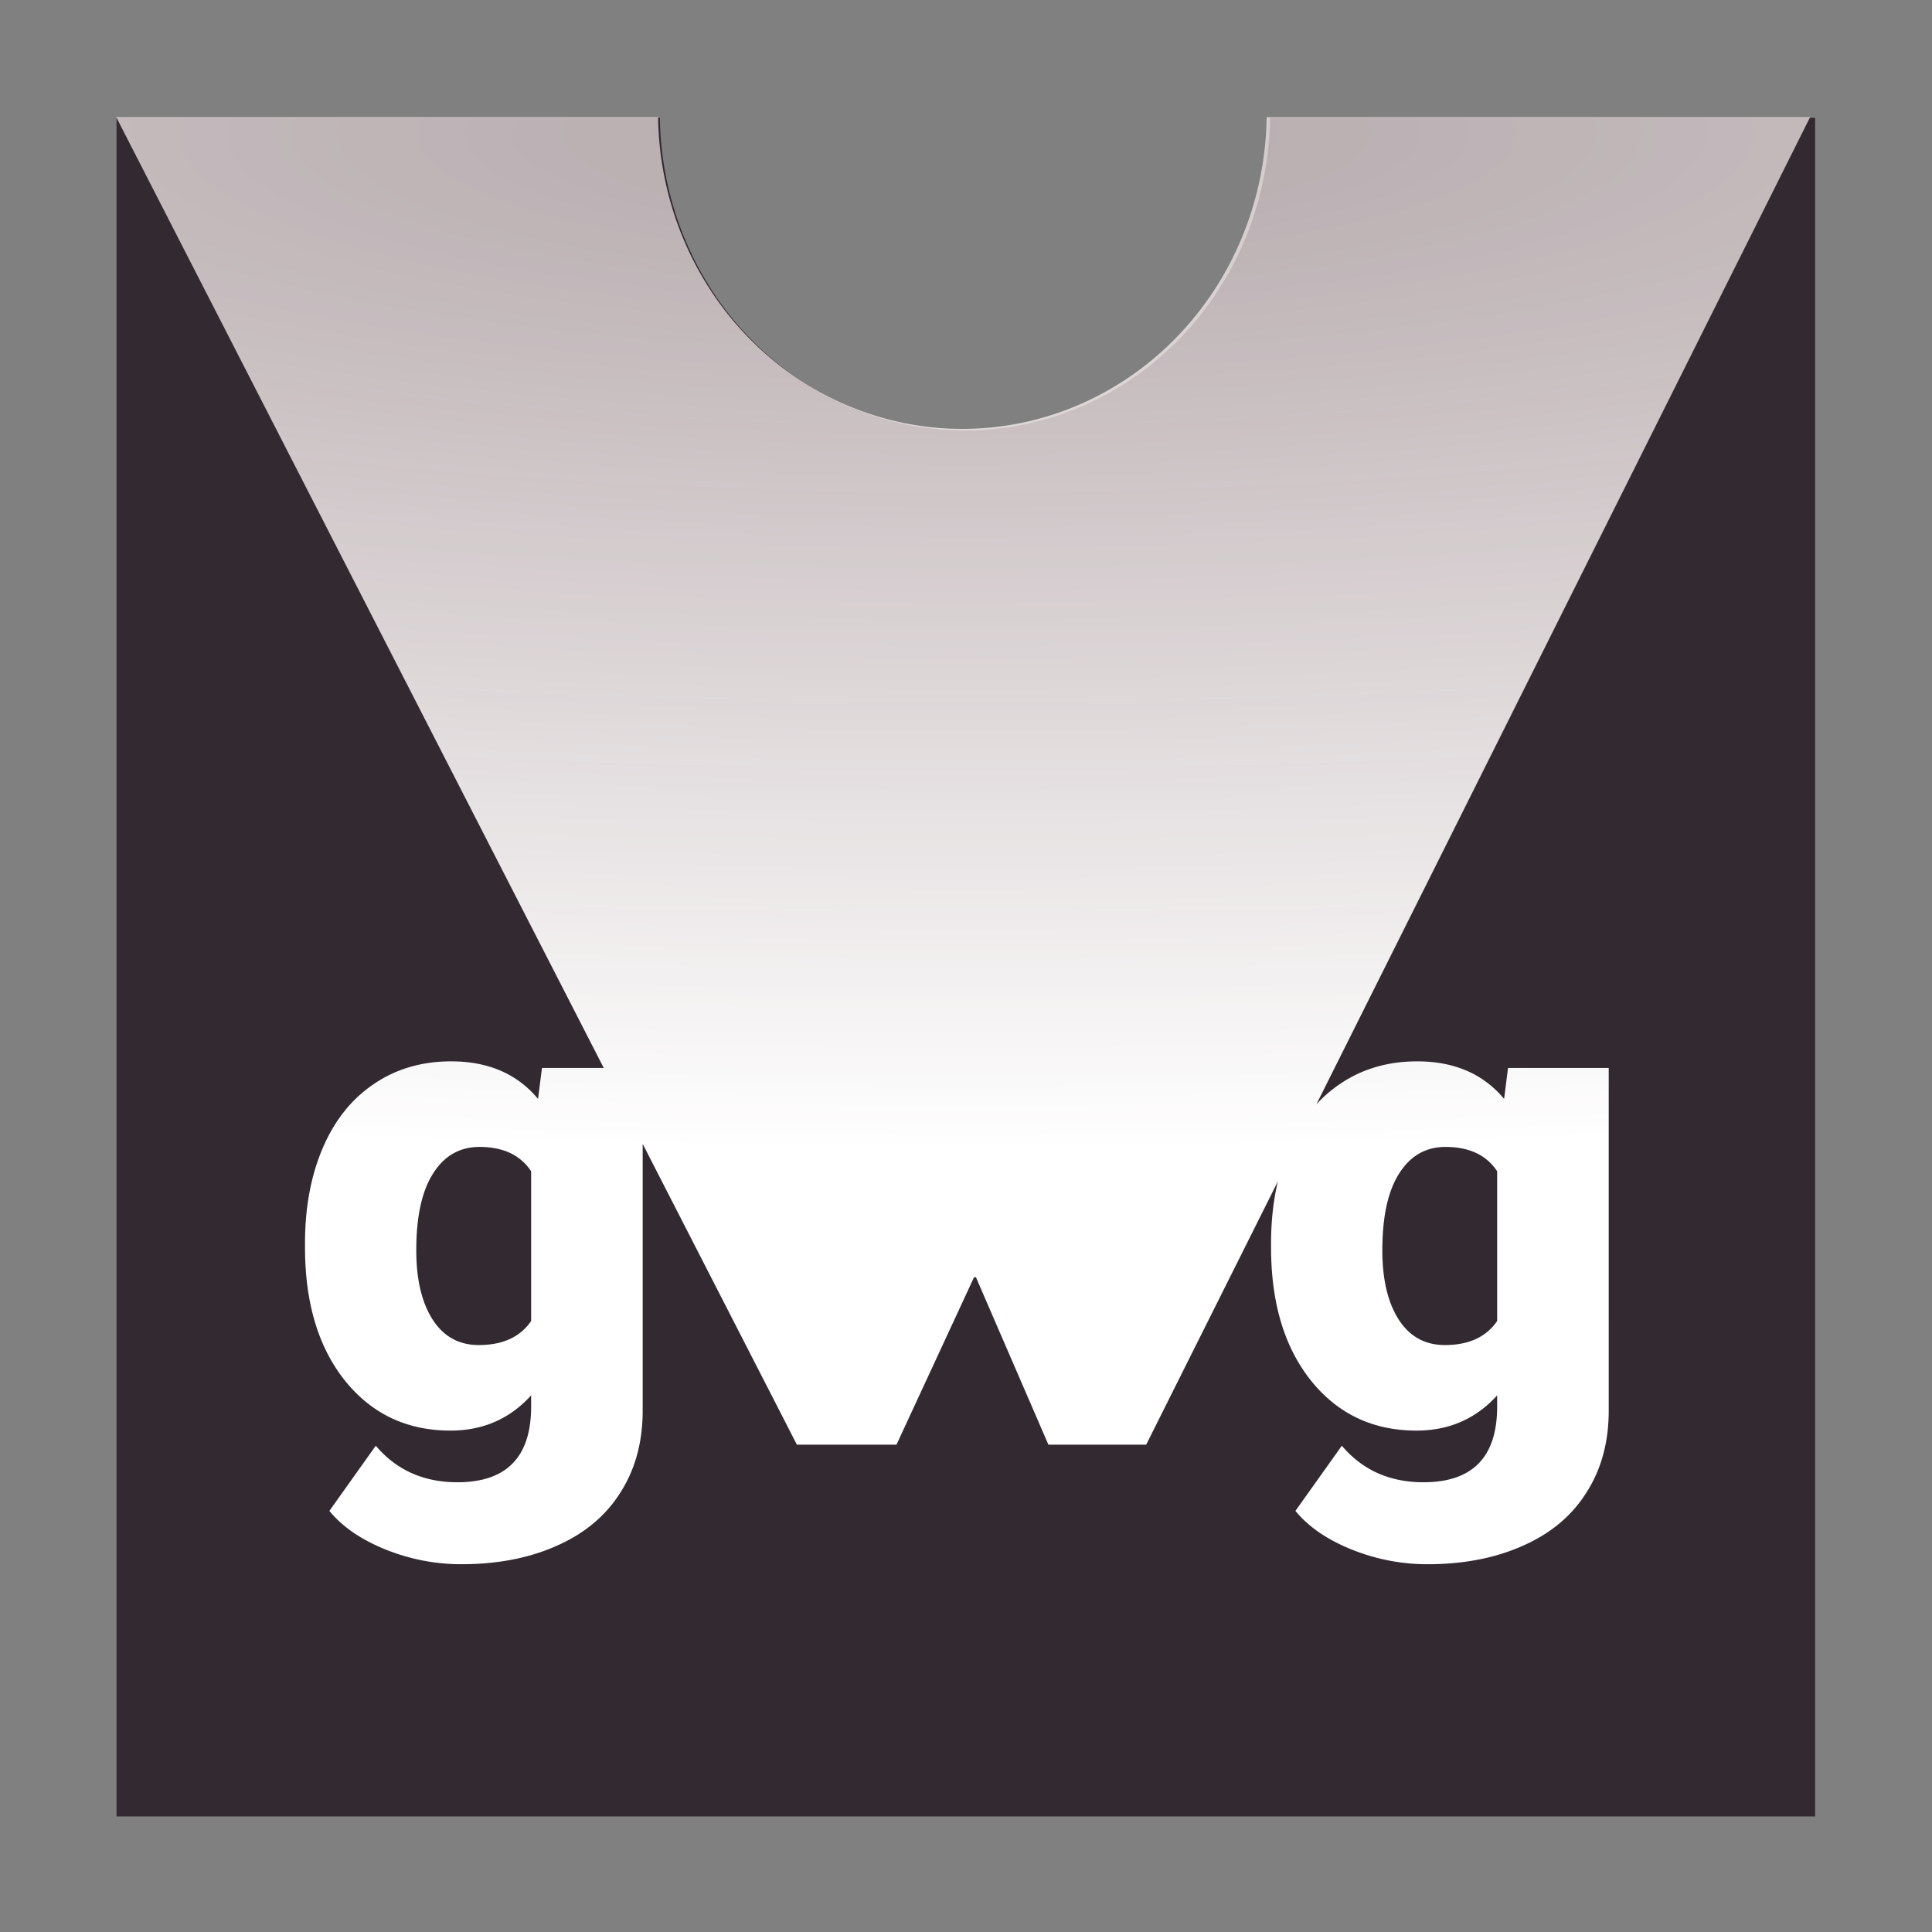 <?xml version="1.0" encoding="UTF-8" standalone="no"?>
<svg
   xmlns:dc="http://purl.org/dc/elements/1.1/"
   xmlns:cc="http://creativecommons.org/ns#"
   xmlns:rdf="http://www.w3.org/1999/02/22-rdf-syntax-ns#"
   xmlns:svg="http://www.w3.org/2000/svg"
   xmlns="http://www.w3.org/2000/svg"
   xmlns:xlink="http://www.w3.org/1999/xlink"
   xmlns:sodipodi="http://sodipodi.sourceforge.net/DTD/sodipodi-0.dtd"
   xmlns:inkscape="http://www.inkscape.org/namespaces/inkscape"
   width="40.915mm"
   height="40.915mm"
   viewBox="0 0 40.915 40.915"
   version="1.1"
   id="svg8"
   sodipodi:docname="gwg-logo-v3.svg"
   inkscape:version="1.0.1 (3bc2e813f5, 2020-09-07)"
   inkscape:export-filename="C:\Users\phili\Desktop\logo.png"
   inkscape:export-xdpi="400"
   inkscape:export-ydpi="400">
  <rect x="0" y="0" width="40.915" height="40.915" fill="#808080" stroke="none"/>
  <defs
     id="defs2">
    <linearGradient
       inkscape:collect="always"
       id="linearGradient979">
      <stop
         style="stop-color:#fff2f2;stop-opacity:0.639"
         offset="0"
         id="stop975" />
      <stop
         style="stop-color:#ffffff;stop-opacity:1"
         offset="1"
         id="stop977" />
    </linearGradient>
    <radialGradient
       inkscape:collect="always"
       xlink:href="#linearGradient979"
       id="radialGradient2024"
       cx="215.314"
       cy="351.99"
       fx="215.314"
       fy="351.99"
       r="67.87"
       gradientTransform="matrix(5.167,0,0,1.201,-897.3,-60.89)"
       gradientUnits="userSpaceOnUse" />
  </defs>
  <sodipodi:namedview
     id="base"
     pagecolor="#ffffff"
     bordercolor="#666666"
     borderopacity="1.0"
     inkscape:pageopacity="0"
     inkscape:pageshadow="2"
     inkscape:zoom="1.2808177"
     inkscape:cx="325.44973"
     inkscape:cy="210.96977"
     inkscape:document-units="mm"
     inkscape:current-layer="layer1"
     inkscape:document-rotation="0"
     showgrid="false"
     inkscape:window-width="2560"
     inkscape:window-height="1361"
     inkscape:window-x="-9"
     inkscape:window-y="-9"
     inkscape:window-maximized="1"
     showguides="true"
     lock-margins="true"
     fit-margin-top="2.5"
     fit-margin-left="2.5"
     fit-margin-right="2.5"
     fit-margin-bottom="2.5" />
  <g
     inkscape:label="Ebene 1"
     inkscape:groupmode="layer"
     id="layer1"
     transform="translate(-36.418,-92.918)">
    <flowRoot
       style="font-style:normal;font-weight:normal;font-size:40px;line-height:25px;font-family:sans-serif;letter-spacing:0px;word-spacing:0px;fill:#000000;fill-opacity:1;stroke:none"
       id="flowRoot38"
       xml:space="preserve"
       transform="matrix(2.005,0,0,2.005,42.142,-378.705)"><flowRegion
         id="flowRegion40"><rect
           y="51.429"
           x="261.429"
           height="40"
           width="2.143"
           id="rect42" /></flowRegion><flowPara
         id="flowPara44" /></flowRoot>
    <g
       id="g881-8-1"
       transform="matrix(0.429,0,0,0.429,7.983,84.125)">
      <g
         id="g887-1-5"
         transform="matrix(0.137,0,0,0.137,72.027,26.294)">
        <path
           id="path873-4"
           style="fill:#322931;fill-opacity:1;stroke:none;stroke-width:7.04;stroke-miterlimit:4;stroke-dasharray:none;stroke-opacity:1;paint-order:normal"
           d="M 147.09,360.637 V 496.377 H 282.83 V 360.637 h -43.553 a 24.385,25.346 0 0 1 -24.383,24.98 24.385,25.346 0 0 1 -24.383,-24.98 z"
           transform="matrix(4.509,0,0,4.509,-663.175,-1625.971)" />
      </g>
      <path
         id="path4634-0-8"
         style="font-style:normal;font-variant:normal;font-weight:900;font-stretch:normal;font-size:192px;line-height:25px;font-family:Roboto;-inkscape-font-specification:'Roboto Heavy';letter-spacing:0px;word-spacing:0px;mix-blend-mode:normal;fill:url(#radialGradient2024);fill-opacity:1;fill-rule:nonzero;stroke:none;stroke-width:5.472;stroke-miterlimit:4;stroke-dasharray:none;stroke-opacity:1;paint-order:markers stroke fill"
         d="m 147.09,360.637 39.066,76.191 h -4.949 l -0.316,2.479 c -1.67,-2.005 -3.991,-3.006 -6.963,-3.006 -2.356,0 -4.421,0.605 -6.197,1.818 -1.776,1.196 -3.138,2.902 -4.088,5.117 -0.95,2.216 -1.426,4.765 -1.426,7.648 v 0.316 c 0,4.466 1.074,8.036 3.219,10.709 2.145,2.655 4.958,3.982 8.439,3.982 2.602,0 4.757,-0.941 6.463,-2.822 v 0.896 c 0,4.044 -1.97,6.066 -5.908,6.066 -2.708,0 -4.888,-0.976 -6.541,-2.928 l -3.719,5.223 c 1.037,1.266 2.531,2.295 4.482,3.086 1.969,0.791 4.001,1.188 6.094,1.188 2.919,0 5.486,-0.502 7.701,-1.504 2.215,-0.985 3.904,-2.41 5.064,-4.273 1.178,-1.846 1.766,-4.027 1.766,-6.541 v -21.367 l 12.357,24.102 h 7.984 l 6.215,-13.418 h 0.15 l 5.807,13.418 h 7.838 l 10.553,-21.1 c -0.363,1.528 -0.547,3.183 -0.547,4.967 v 0.316 c 0,4.466 1.074,8.036 3.219,10.709 2.145,2.655 4.958,3.982 8.439,3.982 2.602,0 4.755,-0.941 6.461,-2.822 v 0.896 c 0,4.044 -1.968,6.066 -5.906,6.066 -2.708,0 -4.888,-0.976 -6.541,-2.928 l -3.719,5.223 c 1.037,1.266 2.531,2.295 4.482,3.086 1.969,0.791 4.001,1.188 6.094,1.188 2.919,0 5.486,-0.502 7.701,-1.504 2.216,-0.985 3.904,-2.41 5.064,-4.273 1.178,-1.846 1.766,-4.027 1.766,-6.541 V 436.828 H 258.625 l -0.316,2.479 c -1.67,-2.005 -3.991,-3.006 -6.963,-3.006 -2.356,0 -4.421,0.605 -6.197,1.818 -0.689,0.464 -1.316,1.007 -1.881,1.625 l 39.562,-79.107 H 239.279 a 24.385,25.346 0 0 1 -24.383,24.979 24.385,25.346 0 0 1 -24.383,-24.979 z m 29.105,82.521 c 1.899,0 3.281,0.65 4.143,1.951 v 12 c -0.879,1.284 -2.279,1.926 -4.195,1.926 -1.583,0 -2.812,-0.677 -3.691,-2.031 -0.879,-1.371 -1.318,-3.226 -1.318,-5.564 0,-2.69 0.447,-4.74 1.344,-6.146 0.897,-1.424 2.136,-2.135 3.719,-2.135 z m 77.418,0 c 1.899,0 3.279,0.65 4.141,1.951 v 12 c -0.879,1.284 -2.277,1.926 -4.193,1.926 -1.583,0 -2.812,-0.677 -3.691,-2.031 -0.879,-1.371 -1.318,-3.226 -1.318,-5.564 0,-2.69 0.447,-4.74 1.344,-6.146 0.897,-1.424 2.136,-2.135 3.719,-2.135 z"
         transform="matrix(0.616,0,0,0.616,-18.587,-195.871)" />
    </g>
    <g
       id="g881-4-0-3"
       transform="matrix(0.429,0,0,0.429,7.983,84.125)">
      <g
         id="g887-6-0-6"
         transform="matrix(0.137,0,0,0.137,72.027,26.294)" />
    </g>
    <g
       id="g881-4-0-3-6"
       transform="matrix(0.429,0,0,0.429,61.36,84.125)">
      <g
         id="g887-6-0-6-3"
         transform="matrix(0.137,0,0,0.137,72.027,26.294)" />
    </g>
  </g>
</svg>
